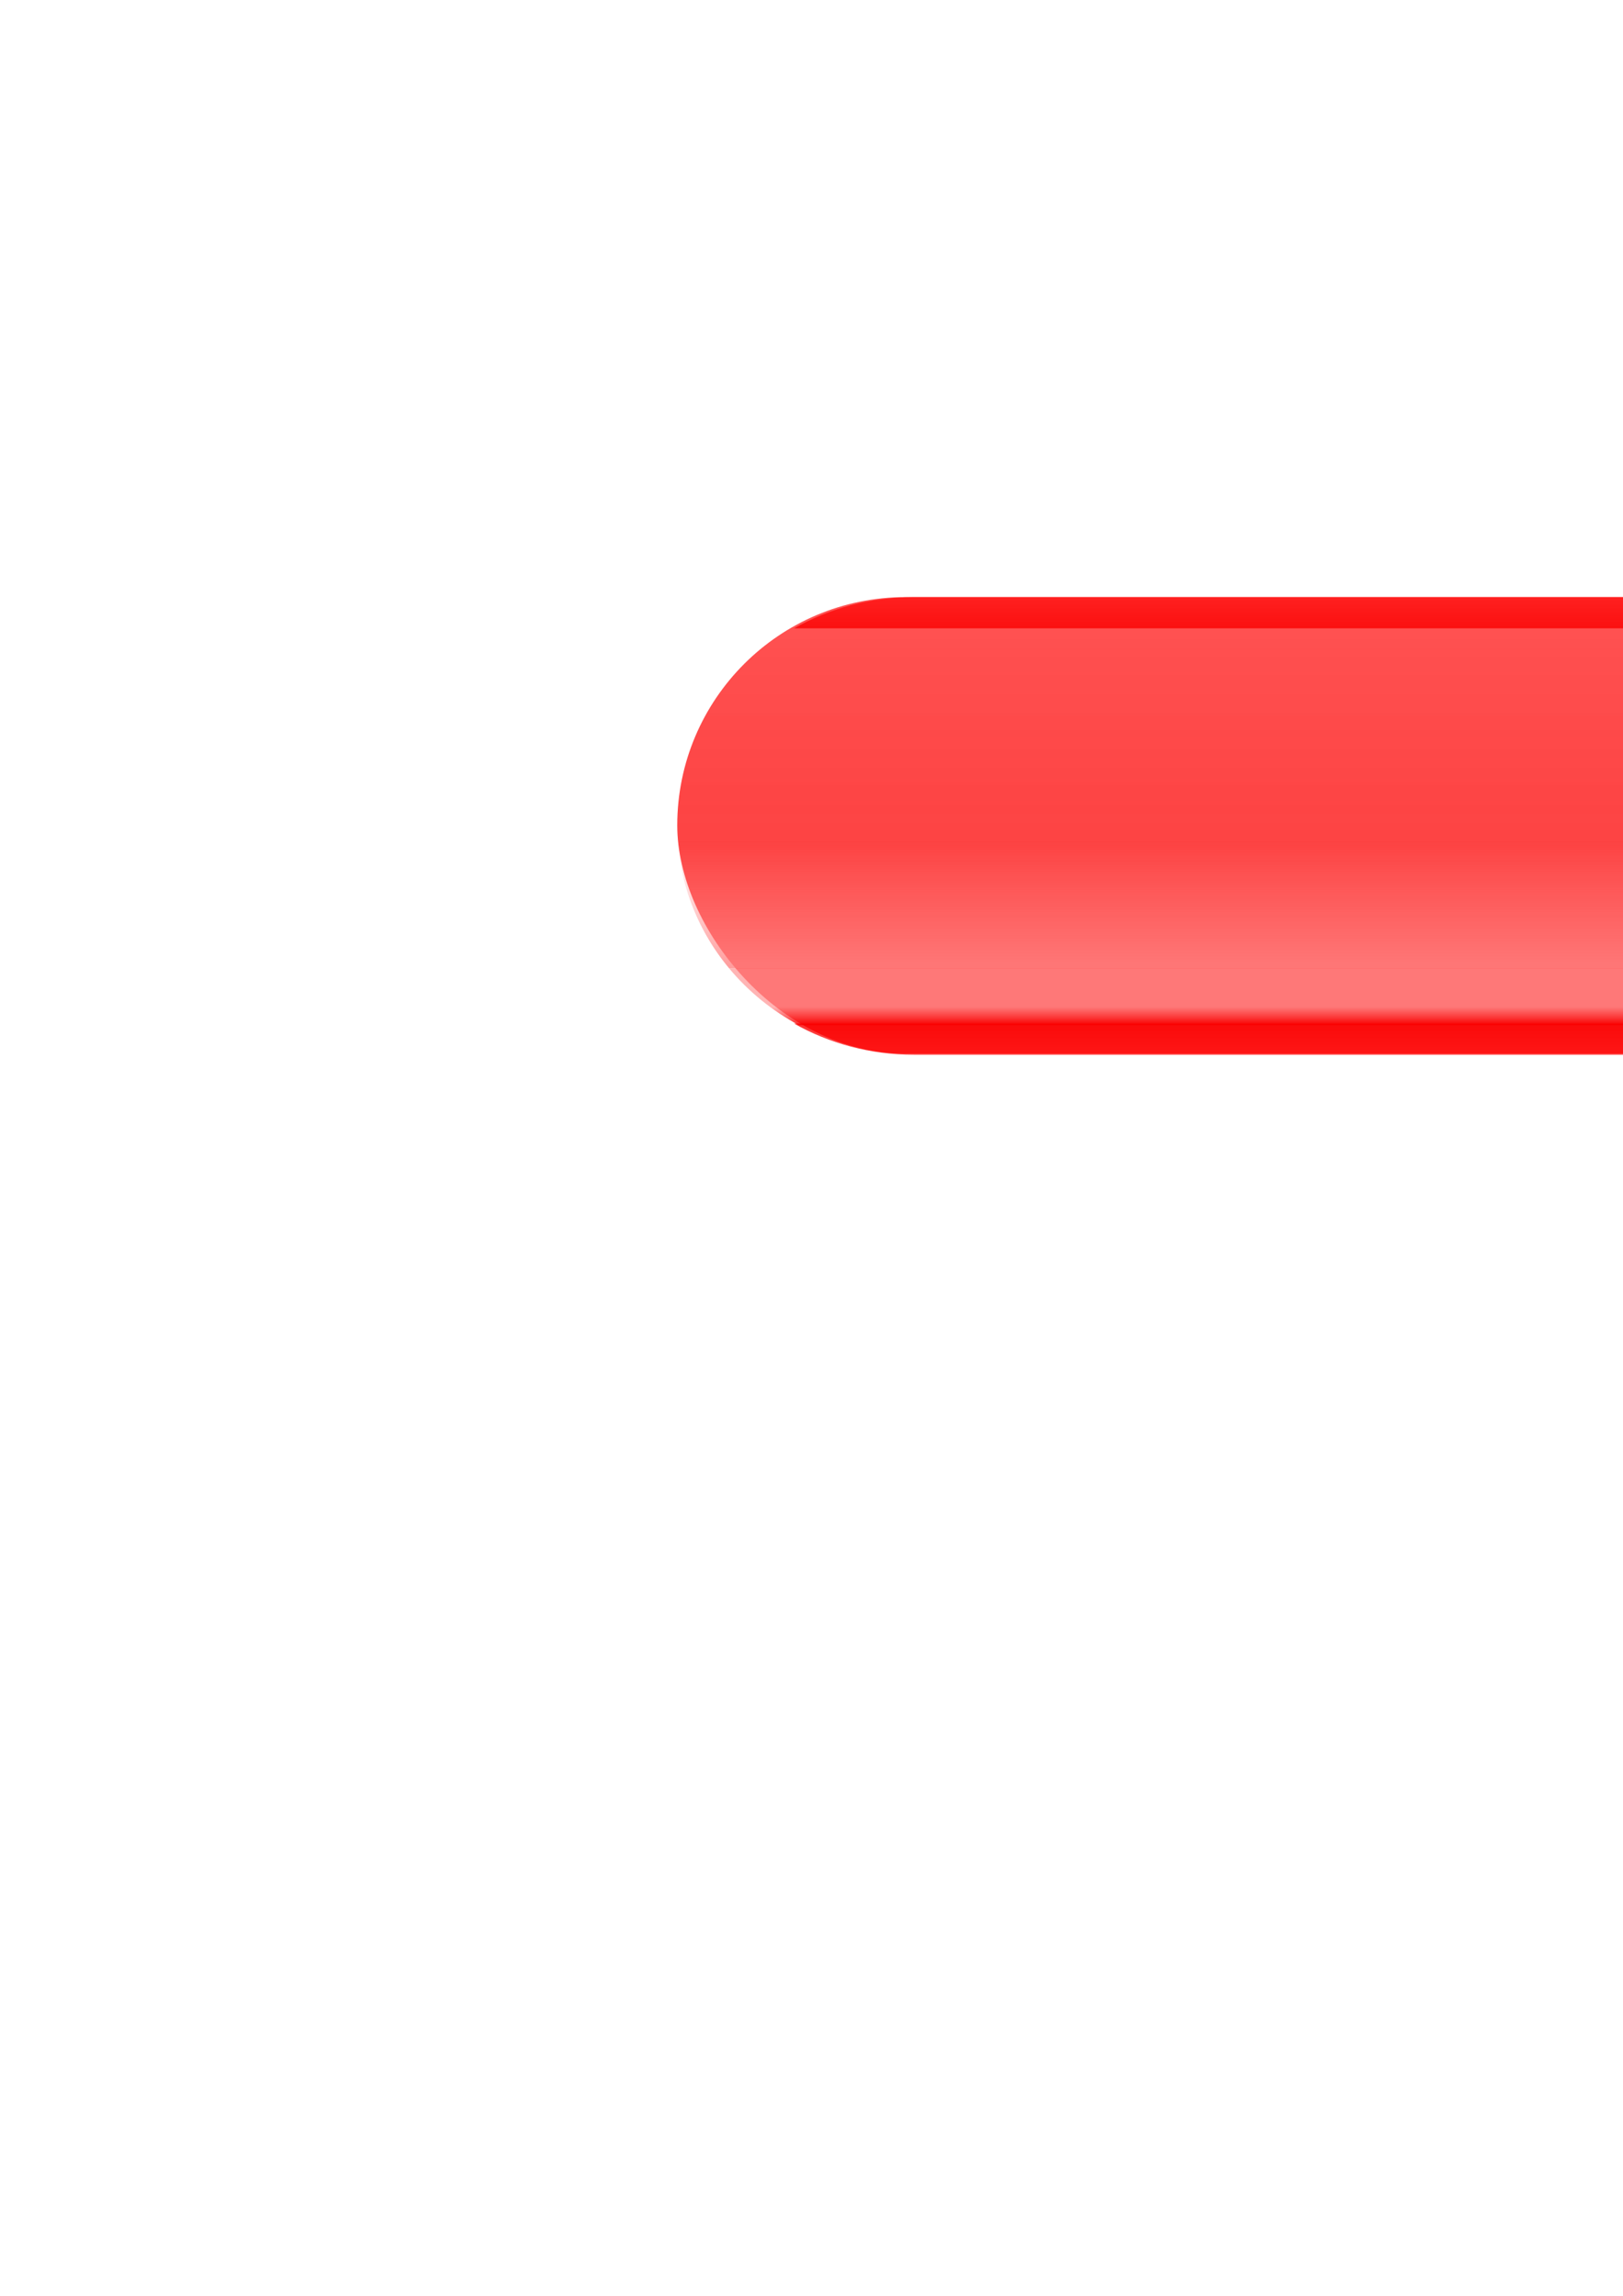 <?xml version="1.0" encoding="UTF-8" standalone="no"?>
<!-- Created with Inkscape (http://www.inkscape.org/) -->

<svg
   xmlns:dc="http://purl.org/dc/elements/1.1/"
   xmlns:cc="http://creativecommons.org/ns#"
   xmlns:rdf="http://www.w3.org/1999/02/22-rdf-syntax-ns#"
   xmlns:svg="http://www.w3.org/2000/svg"
   xmlns="http://www.w3.org/2000/svg"
   xmlns:xlink="http://www.w3.org/1999/xlink"
   xmlns:sodipodi="http://sodipodi.sourceforge.net/DTD/sodipodi-0.dtd"
   xmlns:inkscape="http://www.inkscape.org/namespaces/inkscape"
   width="210mm"
   height="297mm"
   viewBox="0 0 210 297"
   version="1.1"
   id="svg8"
   inkscape:version="0.92.4 (5da689c313, 2019-01-14)"
   sodipodi:docname="fuel.svg"
   inkscape:export-filename="C:\xampp\htdocs\rocketapp\build\www\assets\sprites\fuel.png"
   inkscape:export-xdpi="10.778749"
   inkscape:export-ydpi="10.778749">
  <defs
     id="defs2">
    <linearGradient
       inkscape:collect="always"
       id="linearGradient864">
      <stop
         style="stop-color:#c50101;stop-opacity:0.761"
         offset="0"
         id="stop860" />
      <stop
         style="stop-color:#fc0404;stop-opacity:0.013"
         offset="1"
         id="stop862" />
    </linearGradient>
    <linearGradient
       inkscape:collect="always"
       id="linearGradient1827">
      <stop
         style="stop-color:#ff8686;stop-opacity:0.8"
         offset="0"
         id="stop1823" />
      <stop
         style="stop-color:#ff9494;stop-opacity:0.004"
         offset="1"
         id="stop1825" />
    </linearGradient>
    <linearGradient
       id="linearGradient1817"
       inkscape:collect="always">
      <stop
         id="stop1813"
         offset="0"
         style="stop-color:#fa0000;stop-opacity:0.799" />
      <stop
         id="stop1815"
         offset="1"
         style="stop-color:#ff9494;stop-opacity:0.698" />
    </linearGradient>
    <linearGradient
       inkscape:collect="always"
       id="linearGradient1730">
      <stop
         style="stop-color:#fa0000;stop-opacity:0.799"
         offset="0"
         id="stop1726" />
      <stop
         style="stop-color:#ff0b0b;stop-opacity:0.696"
         offset="1"
         id="stop1728" />
    </linearGradient>
    <linearGradient
       inkscape:collect="always"
       id="linearGradient848">
      <stop
         style="stop-color:#ffffff;stop-opacity:0.228"
         offset="0"
         id="stop844" />
      <stop
         style="stop-color:#ffffff;stop-opacity:1"
         offset="1"
         id="stop846" />
    </linearGradient>
    <inkscape:path-effect
       effect="bspline"
       id="path-effect837"
       is_visible="true"
       weight="33.333"
       steps="2"
       helper_size="0"
       apply_no_weight="true"
       apply_with_weight="true"
       only_selected="false" />
    <linearGradient
       inkscape:collect="always"
       xlink:href="#linearGradient848"
       id="linearGradient850"
       x1="471.025"
       y1="91.534"
       x2="471.025"
       y2="71.232"
       gradientUnits="userSpaceOnUse" />
    <linearGradient
       inkscape:collect="always"
       xlink:href="#linearGradient848"
       id="linearGradient1162"
       gradientUnits="userSpaceOnUse"
       x1="471.025"
       y1="91.534"
       x2="471.025"
       y2="71.232"
       gradientTransform="matrix(1,0,0,-1,0.333,213.37)" />
    <filter
       inkscape:collect="always"
       style="color-interpolation-filters:sRGB"
       id="filter1239"
       x="-0.01"
       width="1.02"
       y="-0.154"
       height="1.308">
      <feGaussianBlur
         inkscape:collect="always"
         stdDeviation="2.88"
         id="feGaussianBlur1241" />
    </filter>
    <linearGradient
       inkscape:collect="always"
       xlink:href="#linearGradient1730"
       id="linearGradient1732"
       x1="377.171"
       y1="305.232"
       x2="377.171"
       y2="242.755"
       gradientUnits="userSpaceOnUse"
       gradientTransform="matrix(1.148,0,0,1,-22.871,-169.679)" />
    <linearGradient
       inkscape:collect="always"
       xlink:href="#linearGradient1730"
       id="linearGradient1807"
       gradientUnits="userSpaceOnUse"
       gradientTransform="matrix(1.142,0,0,0.068,-22.277,60.367)"
       x1="377.171"
       y1="305.232"
       x2="377.171"
       y2="242.755" />
    <linearGradient
       inkscape:collect="always"
       xlink:href="#linearGradient1817"
       id="linearGradient1811"
       gradientUnits="userSpaceOnUse"
       gradientTransform="matrix(1.15,0,0,0.124,-23.04,94.581)"
       x1="377.171"
       y1="305.232"
       x2="377.171"
       y2="287.708" />
    <linearGradient
       inkscape:collect="always"
       xlink:href="#linearGradient1827"
       id="linearGradient1821"
       gradientUnits="userSpaceOnUse"
       gradientTransform="matrix(1.15,0,0,0.339,-23.044,21.456)"
       x1="377.171"
       y1="305.232"
       x2="377.171"
       y2="257.684" />
    <linearGradient
       inkscape:collect="always"
       xlink:href="#linearGradient1730"
       id="linearGradient878"
       gradientUnits="userSpaceOnUse"
       gradientTransform="matrix(1.142,0,0,-0.068,-22.277,153.332)"
       x1="377.171"
       y1="305.232"
       x2="377.171"
       y2="242.755" />
    <linearGradient
       inkscape:collect="always"
       xlink:href="#linearGradient864"
       id="linearGradient866"
       x1="709.601"
       y1="104.622"
       x2="689.251"
       y2="104.496"
       gradientUnits="userSpaceOnUse"
       gradientTransform="matrix(1.037,0,0,1,19.68,1.618)" />
  </defs>
  <sodipodi:namedview
     id="base"
     pagecolor="#ffffff"
     bordercolor="#666666"
     borderopacity="1.0"
     inkscape:pageopacity="0.0"
     inkscape:pageshadow="2"
     inkscape:zoom="0.18649941"
     inkscape:cx="1326.9175"
     inkscape:cy="620.11394"
     inkscape:document-units="mm"
     inkscape:current-layer="layer4"
     showgrid="false"
     inkscape:window-width="1440"
     inkscape:window-height="837"
     inkscape:window-x="-8"
     inkscape:window-y="-8"
     inkscape:window-maximized="1"
     showguides="false" />
  <g
     inkscape:groupmode="layer"
     id="layer3"
     inkscape:label="tubo"
     style="display:none"
     sodipodi:insensitive="true">
    <rect
       style="fill:#616161;fill-opacity:0.125;stroke:none;stroke-width:0.214;stroke-linecap:square;stroke-linejoin:round;stroke-miterlimit:4;stroke-dasharray:none;stroke-opacity:1;paint-order:normal"
       id="rect823"
       width="683.305"
       height="76.11"
       x="90.844"
       y="68.322"
       ry="38.055"
       inkscape:export-filename="C:\xampp\htdocs\apps\rocket\assets\sprites\rect823.png"
       inkscape:export-xdpi="8.5005913"
       inkscape:export-ydpi="8.5005913" />
  </g>
  <g
     inkscape:groupmode="layer"
     id="layer4"
     inkscape:label="Combustible"
     style="display:inline;opacity:1">
    <rect
       style="opacity:1;fill:url(#linearGradient1732);fill-opacity:1;stroke:none;stroke-width:9.392;stroke-linecap:square;stroke-linejoin:round;stroke-miterlimit:4;stroke-dasharray:none;stroke-opacity:1;paint-order:normal"
       id="rect1724"
       width="678.026"
       height="59.071"
       x="87.63"
       y="77.246"
       ry="29.536" />
    <path
       style="opacity:1;fill:url(#linearGradient1821);fill-opacity:1;stroke:none;stroke-width:5.475;stroke-linecap:square;stroke-linejoin:round;stroke-miterlimit:4;stroke-dasharray:none;stroke-opacity:1;paint-order:normal"
       d="m 87.672,105.232 c -0.027,0.513 -0.041,1.029 -0.041,1.549 0,7.013 2.51,13.438 6.713,18.493 H 758.943 c 4.203,-5.055 6.713,-11.48 6.713,-18.493 0,-0.52 -0.014,-1.036 -0.041,-1.549 z"
       id="rect1819"
       inkscape:connector-curvature="0" />
    <path
       style="opacity:1;fill:url(#linearGradient1811);fill-opacity:1;stroke:none;stroke-width:3.313;stroke-linecap:square;stroke-linejoin:round;stroke-miterlimit:4;stroke-dasharray:none;stroke-opacity:1;paint-order:normal"
       d="m 94.341,125.27 c 2.473,2.976 5.534,5.476 9.015,7.342 h 646.575 c 3.481,-1.865 6.542,-4.366 9.015,-7.342 z"
       id="rect1809"
       inkscape:connector-curvature="0" />
    <path
       style="opacity:0.528;fill:url(#linearGradient866);fill-opacity:1;stroke:none;stroke-width:8.901;stroke-linecap:square;stroke-linejoin:round;stroke-miterlimit:4;stroke-dasharray:none;stroke-opacity:1;paint-order:normal"
       d="m 733.209,80.318 a 28.225,26.423 0 0 0 -7.715,1.015 28.225,26.423 0 0 1 20.577,25.408 28.225,26.423 0 0 1 -20.51,25.409 28.225,26.423 0 0 0 7.648,1.014 28.225,26.423 0 0 0 28.225,-26.423 28.225,26.423 0 0 0 -28.225,-26.423 z"
       id="path858"
       inkscape:connector-curvature="0" />
    <path
       style="opacity:1;fill:url(#linearGradient1807);fill-opacity:1;stroke:none;stroke-width:2.449;stroke-linecap:square;stroke-linejoin:round;stroke-miterlimit:4;stroke-dasharray:none;stroke-opacity:1;paint-order:normal"
       d="m 118.255,77.245 c -5.666,0 -10.961,1.471 -15.504,4.037 h 636.253 c 11.943,2.934 22.305,16.133 21.785,25.287 l 4.872,-0.142 c 0.325,-11.474 -8.17,-21.132 -15.126,-25.145 -4.543,-2.566 -9.838,-4.037 -15.504,-4.037 z"
       id="rect1805"
       inkscape:connector-curvature="0"
       sodipodi:nodetypes="scccccss" />
    <path
       sodipodi:nodetypes="scccccss"
       inkscape:connector-curvature="0"
       id="path876"
       d="m 118.255,136.453 c -5.666,0 -10.961,-1.471 -15.504,-4.037 h 636.253 c 11.943,-2.934 22.305,-16.694 21.785,-25.847 l 4.872,-0.142 c 0.479,12.669 -8.17,21.977 -15.126,25.989 -4.543,2.566 -9.838,4.037 -15.504,4.037 z"
       style="opacity:1;fill:url(#linearGradient878);fill-opacity:1;stroke:none;stroke-width:2.449;stroke-linecap:square;stroke-linejoin:round;stroke-miterlimit:4;stroke-dasharray:none;stroke-opacity:1;paint-order:normal" />
  </g>
  <g
     inkscape:label="Reflejo"
     inkscape:groupmode="layer"
     id="layer1"
     style="display:none"
     sodipodi:insensitive="true">
    <path
       style="fill:url(#linearGradient850);fill-opacity:1;stroke:none;stroke-width:0.214;stroke-linecap:square;stroke-linejoin:round;stroke-miterlimit:4;stroke-dasharray:none;stroke-opacity:1;paint-order:normal"
       d="m 124.666,72.556 c -21.083,0 -38.055,16.973 -38.055,38.055 0,2.35 0.212,4.649 0.616,6.88 3.22,-17.776 18.707,-31.176 37.439,-31.176 h 607.194 c 10.915,-1.426 24.822,1.016 31.44,10.538 -2.646,-20.818 -25.704,-24.297 -31.44,-24.297 z"
       id="rect888"
       inkscape:connector-curvature="0"
       sodipodi:nodetypes="sscsccss" />
    <path
       style="fill:#aeaeae;fill-opacity:0.125;stroke:none;stroke-width:0.214;stroke-linecap:square;stroke-linejoin:round;stroke-miterlimit:4;stroke-dasharray:none;stroke-opacity:1;paint-order:normal"
       d="m 90.456,107.918 c 0.62,20.532 17.348,36.874 38.035,36.874 h 607.194 c 20.687,0 37.416,-16.342 38.035,-36.874 z"
       id="rect1166"
       inkscape:connector-curvature="0" />
    <path
       inkscape:connector-curvature="0"
       id="path1158"
       d="m 124.999,140.814 c -21.083,0 -38.055,-16.973 -38.055,-38.055 0,-2.35 0.212,-4.649 0.616,-6.88 3.22,17.776 18.707,31.176 37.439,31.176 h 607.194 c 8.311,0 14.517,-12.073 20.152,-13.079 11.627,-2.077 9.402,7.038 9.402,7.038 -6.405,17.882 -21.62,19.776 -29.554,19.799 z"
       style="opacity:0.752;fill:url(#linearGradient1162);fill-opacity:1;stroke:none;stroke-width:0.214;stroke-linecap:square;stroke-linejoin:round;stroke-miterlimit:4;stroke-dasharray:none;stroke-opacity:1;paint-order:normal;filter:url(#filter1239)"
       sodipodi:nodetypes="sscsssccs" />
  </g>
  <g
     inkscape:groupmode="layer"
     id="layer5"
     inkscape:label="anfora"
     style="display:none"
     sodipodi:insensitive="true">
    <rect
       style="opacity:1;fill:#d7113a;fill-opacity:1;stroke:none;stroke-width:10.691;stroke-linecap:square;stroke-linejoin:round;stroke-miterlimit:4;stroke-dasharray:none;stroke-opacity:1;paint-order:normal"
       id="rect1983"
       width="10.724"
       height="24.642"
       x="-149.215"
       y="11.804"
       ry="5.362"
       transform="rotate(-135)" />
    <path
       style="display:inline;fill:#ff3255;fill-opacity:1;stroke:none;stroke-width:1.164;stroke-miterlimit:4;stroke-dasharray:none"
       d="m 248.707,213.949 -89.932,89.932 v 223.691 c 0,27.233 21.923,49.156 49.156,49.156 H 500.842 c 27.233,0 49.158,-21.923 49.158,-49.156 v -264.467 c 0,-26.045 -20.059,-47.219 -45.631,-49.018 -3.062,1.375 -6.458,2.145 -10.043,2.145 h -64.455 c -3.705,0 -7.211,-0.82 -10.352,-2.283 z"
       transform="scale(0.265)"
       id="rect819"
       inkscape:connector-curvature="0" />
    <rect
       style="opacity:1;fill:#d7113a;fill-opacity:1;stroke:none;stroke-width:10.691;stroke-linecap:square;stroke-linejoin:round;stroke-miterlimit:4;stroke-dasharray:none;stroke-opacity:1;paint-order:normal"
       id="rect1843"
       width="10.724"
       height="24.642"
       x="138.491"
       y="-36.446"
       ry="5.362"
       transform="rotate(45)" />
    <rect
       style="opacity:1;fill:#d7113a;fill-opacity:1;stroke:none;stroke-width:10.691;stroke-linecap:square;stroke-linejoin:round;stroke-miterlimit:4;stroke-dasharray:none;stroke-opacity:1;paint-order:normal"
       id="rect1932"
       width="10.724"
       height="24.642"
       x="134.001"
       y="30.157"
       ry="5.362"
       transform="rotate(45)" />
    <rect
       transform="matrix(0.707,-0.707,-0.707,-0.707,0,0)"
       ry="5.362"
       y="-120.624"
       x="-16.78"
       height="24.642"
       width="10.724"
       id="rect1926"
       style="opacity:1;fill:#d7113a;fill-opacity:1;stroke:none;stroke-width:10.691;stroke-linecap:square;stroke-linejoin:round;stroke-miterlimit:4;stroke-dasharray:none;stroke-opacity:1;paint-order:normal" />
    <rect
       style="display:inline;fill:#ff3255;fill-opacity:1;stroke:none;stroke-width:5.093;stroke-linecap:butt;stroke-linejoin:miter;stroke-miterlimit:4;stroke-dasharray:none;stroke-opacity:1;paint-order:markers fill stroke"
       id="rect918"
       width="16.983"
       height="23.032"
       x="-19.025"
       y="66.675"
       transform="rotate(-45)" />
    <rect
       style="display:inline;fill:#000000;fill-opacity:1;stroke:#000000;stroke-width:12.105;stroke-linecap:butt;stroke-linejoin:miter;stroke-miterlimit:4;stroke-dasharray:none;stroke-opacity:1;paint-order:markers fill stroke"
       id="rect920"
       width="18.113"
       height="9.459"
       x="-20.155"
       y="66.675"
       ry="0.604"
       transform="rotate(-45)" />
    <rect
       transform="matrix(0.707,-0.707,-0.707,-0.707,0,0)"
       ry="5.362"
       y="-187.228"
       x="-12.29"
       height="24.642"
       width="10.724"
       id="rect1936"
       style="opacity:1;fill:#d7113a;fill-opacity:1;stroke:none;stroke-width:10.691;stroke-linecap:square;stroke-linejoin:round;stroke-miterlimit:4;stroke-dasharray:none;stroke-opacity:1;paint-order:normal" />
    <rect
       style="display:inline;fill:#d7113a;fill-opacity:1;stroke:none;stroke-width:18.145;stroke-linecap:round;stroke-linejoin:bevel;stroke-miterlimit:4;stroke-dasharray:none;stroke-opacity:1;paint-order:normal"
       id="rect849"
       width="53.566"
       height="45.762"
       x="67.335"
       y="83.114"
       ry="12.265" />
    <path
       style="fill:#ff3255;fill-opacity:1;stroke:none;stroke-width:1px;stroke-linecap:butt;stroke-linejoin:miter;stroke-opacity:1"
       d="m 438.5,131.156 c -16.315,0.396 -32.513,5.462 -40.332,14.781 L 281.428,262.678 549.422,288.84 V 167.926 c -0.083,-16.92 -22.882,-36.416 -40.658,-36.77 z m -8.629,36.191 h 64.455 c 13.541,0 24.441,10.902 24.441,24.443 0,13.541 -10.9,24.441 -24.441,24.441 h -64.455 c -13.541,0 -24.441,-10.9 -24.441,-24.441 0,-13.541 10.9,-24.443 24.441,-24.443 z"
       transform="scale(0.265)"
       id="path1993"
       inkscape:connector-curvature="0" />
  </g>
</svg>
